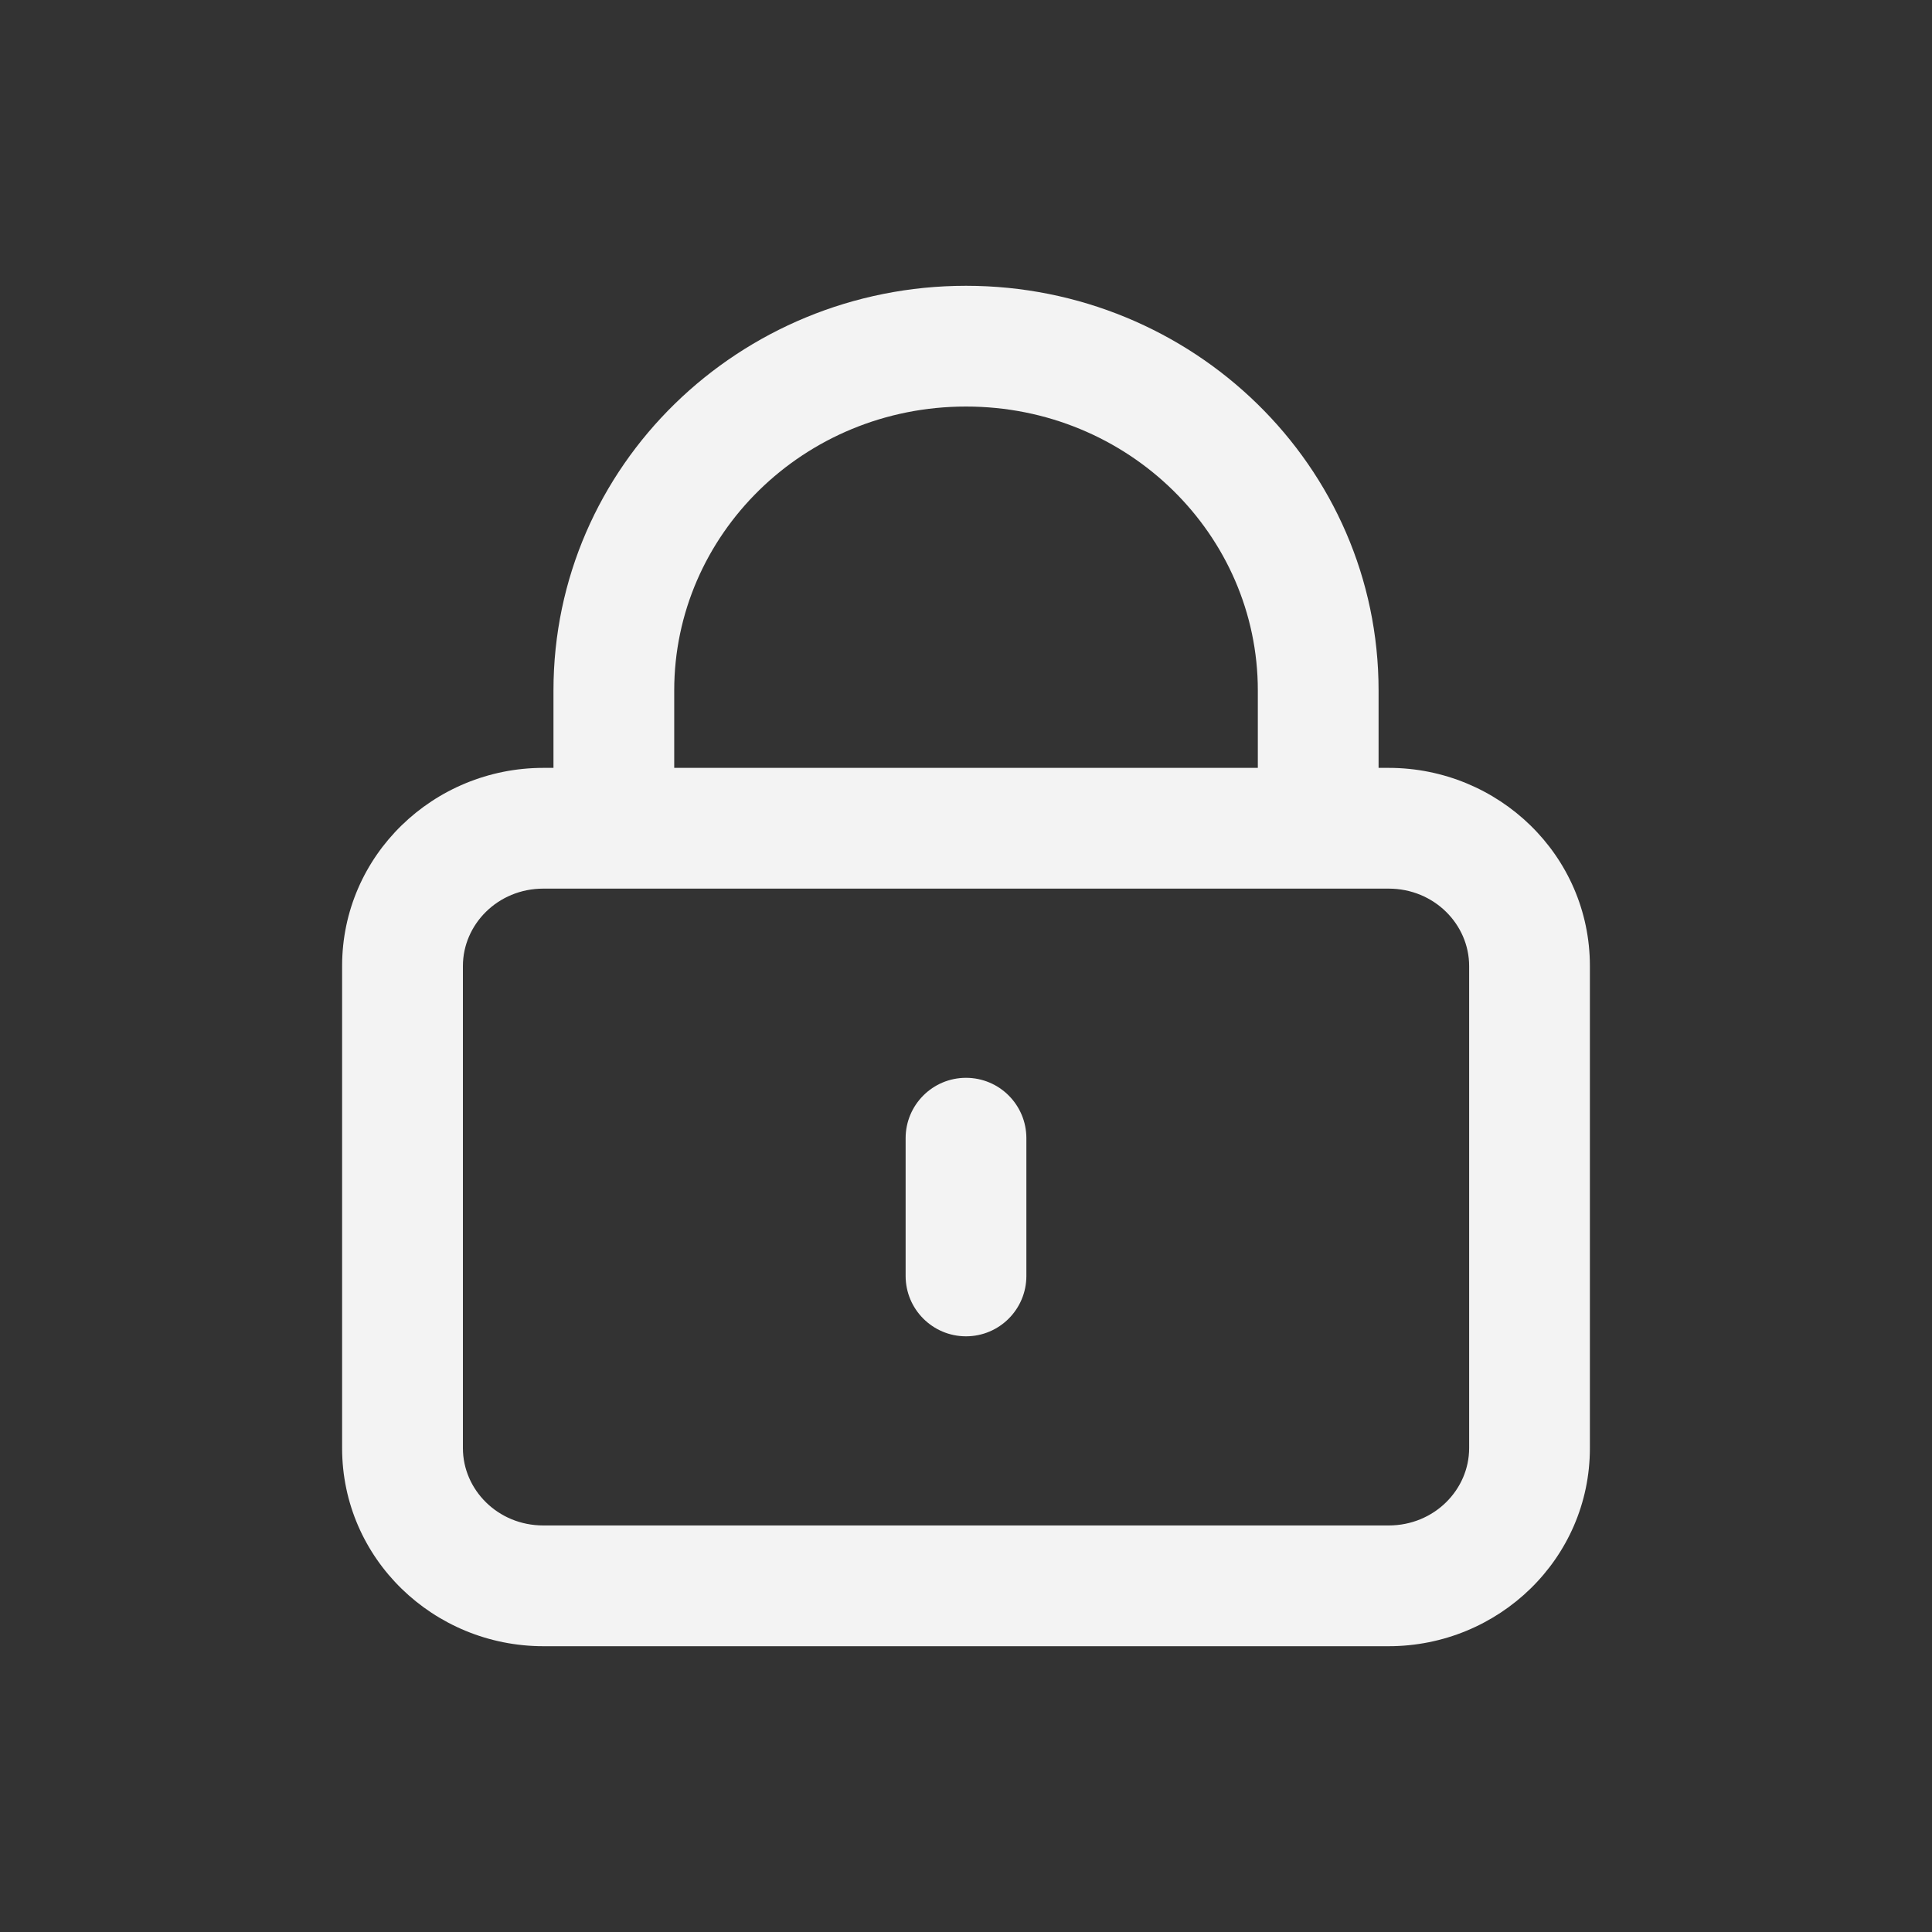 <svg width="40" height="40" viewBox="0 0 40 40" fill="none" xmlns="http://www.w3.org/2000/svg">
<rect x="0" y="0" width="40" height="40" fill="#333333" stroke="none"/>
<path d="M21.25 23.565C21.25 22.875 20.691 22.315 20 22.315C19.31 22.315 18.75 22.875 18.75 23.565H21.25ZM18.75 26.417C18.75 27.107 19.31 27.667 20 27.667C20.691 27.667 21.25 27.107 21.25 26.417H18.75ZM26.042 14.296V17.148H28.542V14.296H26.042ZM13.959 17.148V14.296H11.459V17.148H13.959ZM20 8.417C23.363 8.417 26.042 11.075 26.042 14.296H28.542C28.542 9.642 24.691 5.917 20 5.917V8.417ZM20 5.917C15.309 5.917 11.459 9.642 11.459 14.296H13.959C13.959 11.075 16.637 8.417 20 8.417V5.917ZM18.75 23.565V26.417H21.25V23.565H18.75ZM11.25 18.398H28.75V15.898H11.25V18.398ZM30.417 20V29.982H32.917V20H30.417ZM28.75 31.583H11.25V34.083H28.75V31.583ZM9.584 29.982V20H7.083V29.982H9.584ZM11.25 31.583C10.303 31.583 9.584 30.84 9.584 29.982H7.083C7.083 32.273 8.976 34.083 11.25 34.083V31.583ZM30.417 29.982C30.417 30.84 29.697 31.583 28.75 31.583V34.083C31.025 34.083 32.917 32.273 32.917 29.982H30.417ZM28.75 18.398C29.697 18.398 30.417 19.142 30.417 20H32.917C32.917 17.708 31.025 15.898 28.75 15.898V18.398ZM11.25 15.898C8.976 15.898 7.083 17.708 7.083 20H9.584C9.584 19.142 10.303 18.398 11.25 18.398V15.898Z" fill="#F3F3F3"/>
</svg>
